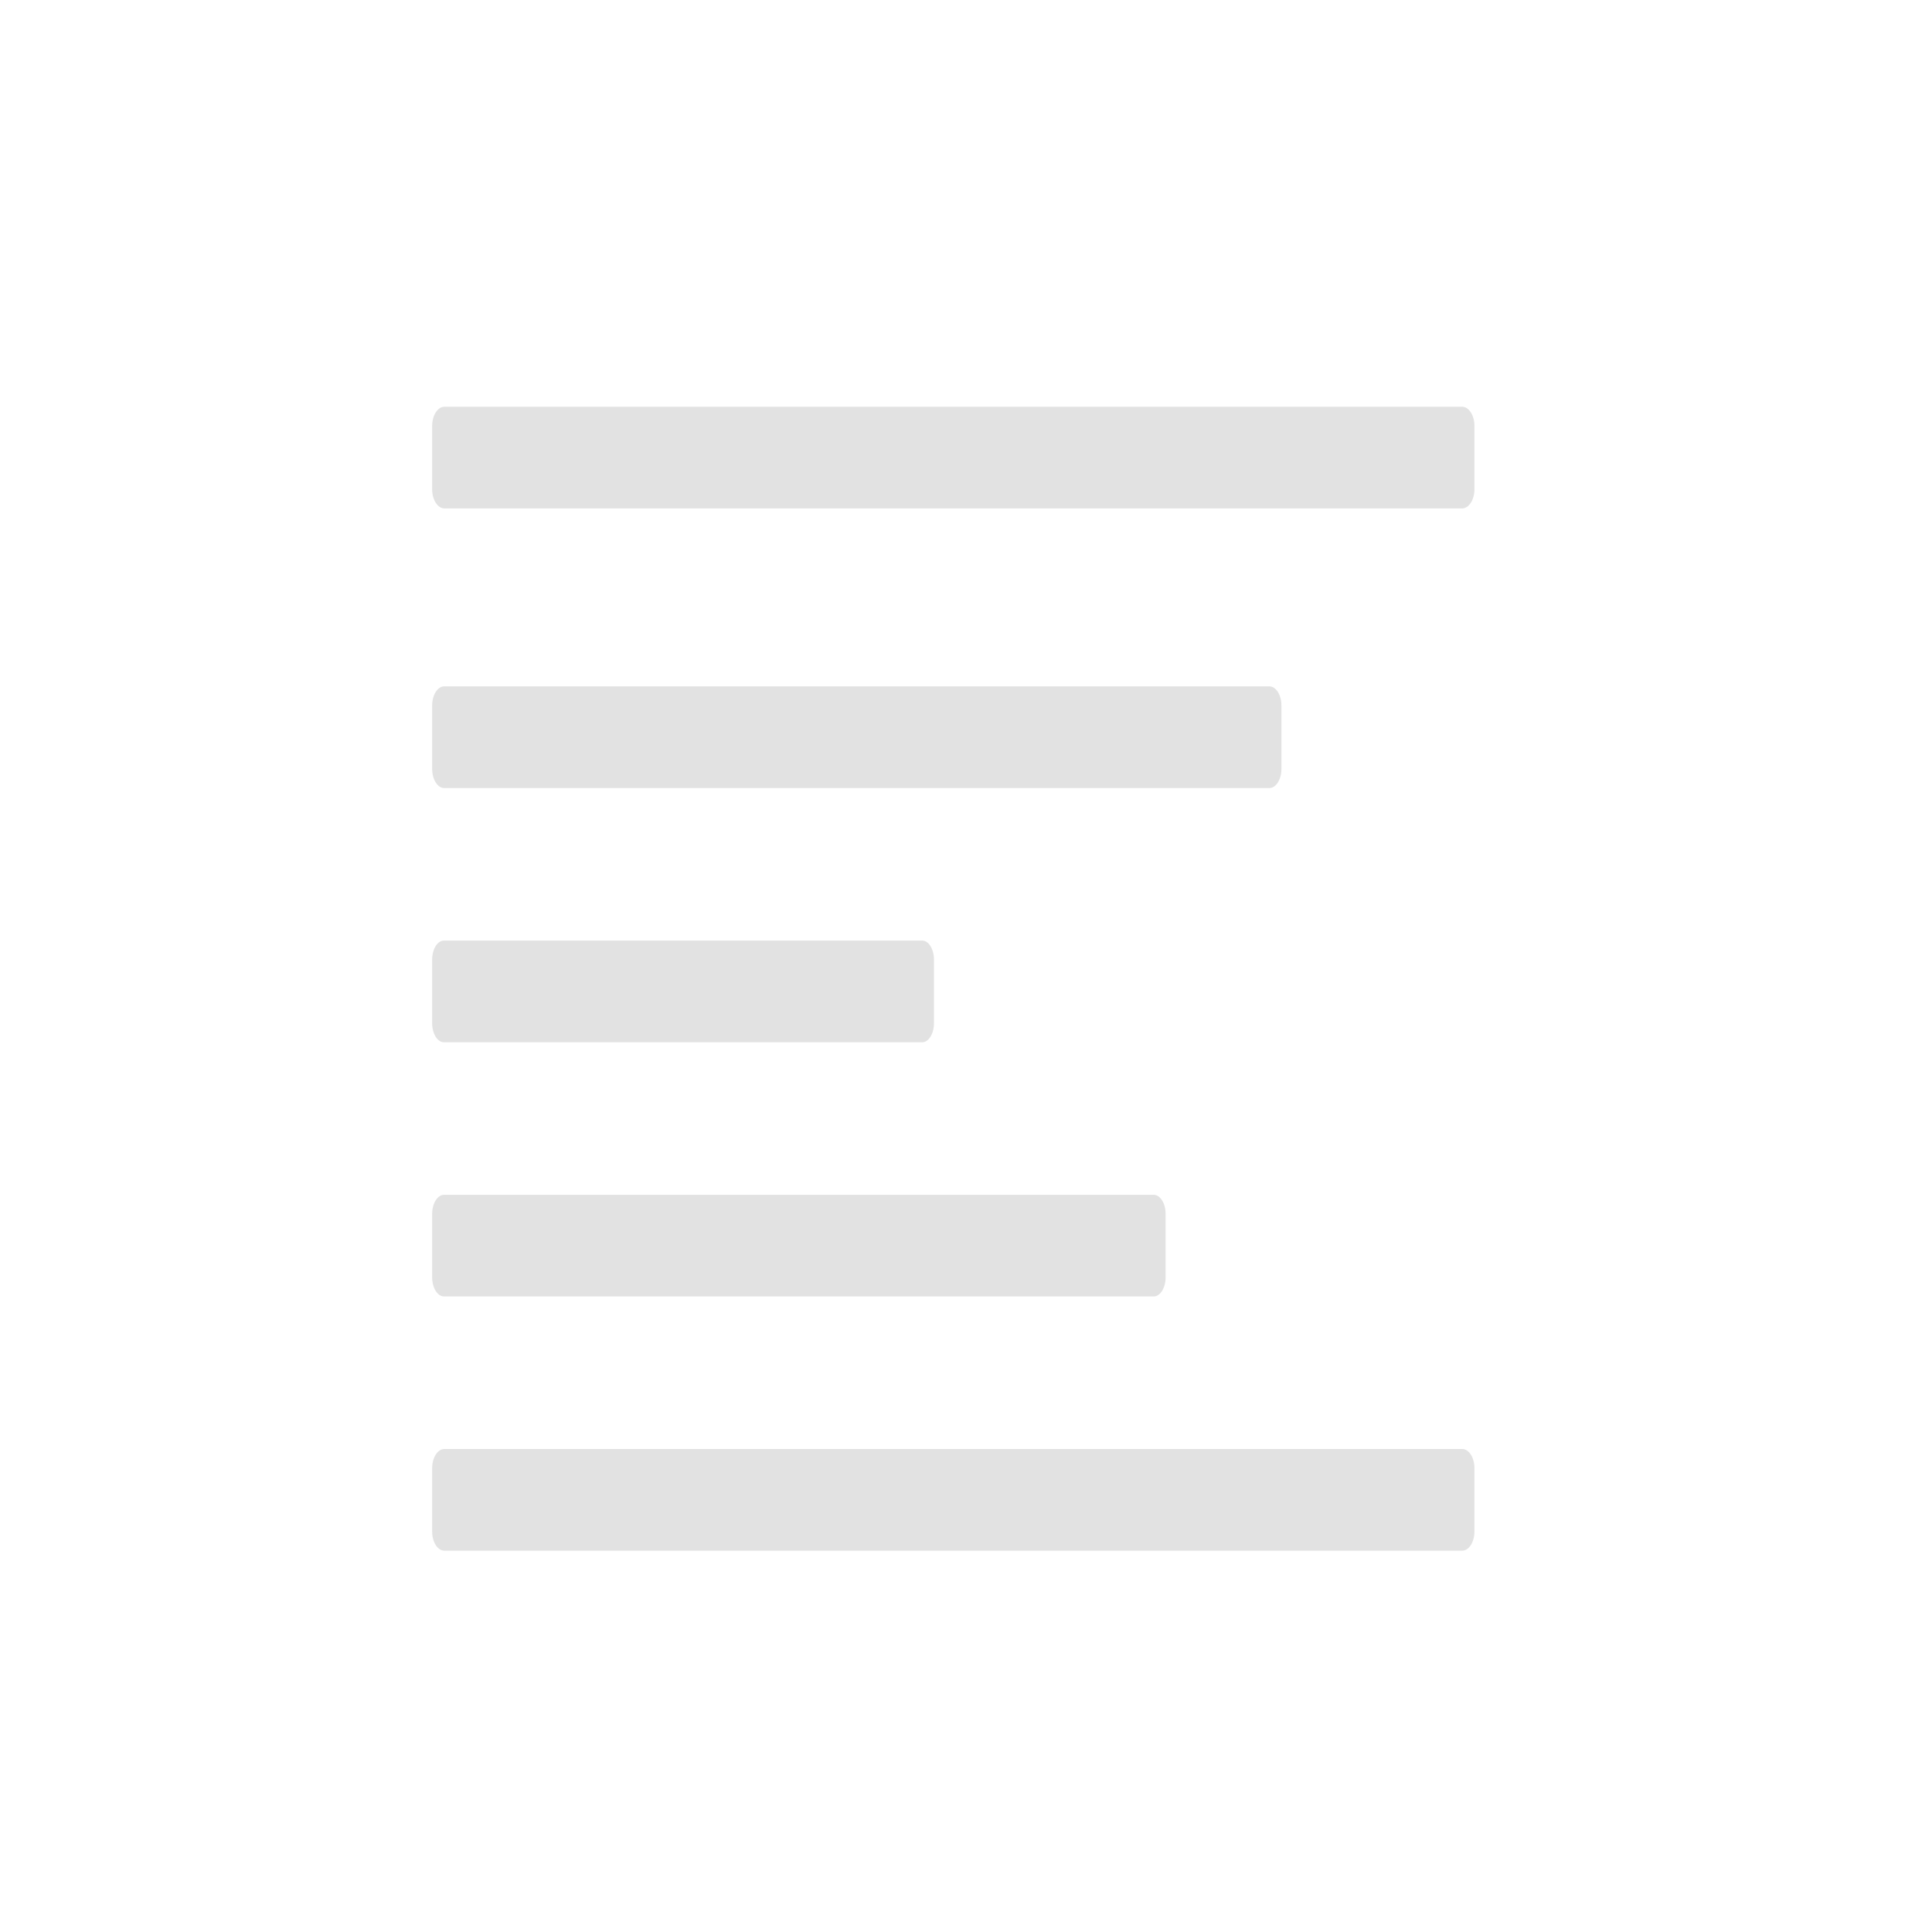 <?xml version="1.0" encoding="UTF-8"?>
<svg width="38px" height="38px" viewBox="0 0 38 38" version="1.1" xmlns="http://www.w3.org/2000/svg" xmlns:xlink="http://www.w3.org/1999/xlink">
    <!-- Generator: Sketch 47.1 (45422) - http://www.bohemiancoding.com/sketch -->
    <title>icon_section-h2__movers</title>
    <desc>Created with Sketch.</desc>
    <defs></defs>
    <g id="Symbols" stroke="none" stroke-width="1" fill="none" fill-rule="evenodd">
        <g id="icon_section-h2__movers" fill-rule="nonzero" fill="#E2E2E2">
            <g id="signal" transform="translate(18.5, 19.5) rotate(-270) translate(-18.5, -19.5) translate(7, 9)">
                <path d="M0.375,0 L1.625,0 C1.831,0 2,0.109 2,0.242 L2,20.258 C2,20.391 1.831,20.5 1.625,20.5 L0.375,20.5 C0.169,20.5 3.76802997e-16,20.391 3.76802997e-16,20.258 L-1.77635684e-15,0.242 C-1.77635684e-15,0.109 0.169,0 0.375,0 Z M5.5,4.033 L5.5,20.263 C5.5,20.393 5.669,20.5 5.875,20.5 L7.125,20.5 C7.331,20.5 7.5,20.393 7.5,20.263 L7.5,4.033 C7.5,3.903 7.331,3.796 7.125,3.796 L5.875,3.796 C5.669,3.796 5.5,3.903 5.5,4.033 Z M10.5,10.861 L10.5,20.269 C10.5,20.396 10.669,20.5 10.875,20.5 L12.125,20.5 C12.331,20.5 12.5,20.396 12.5,20.269 L12.5,10.861 C12.5,10.734 12.331,10.63 12.125,10.63 L10.875,10.63 C10.669,10.63 10.5,10.734 10.5,10.861 Z M15.5,6.309 L15.5,20.265 C15.5,20.394 15.669,20.5 15.875,20.5 L17.125,20.5 C17.331,20.5 17.5,20.394 17.5,20.265 L17.5,6.309 C17.5,6.18 17.331,6.074 17.125,6.074 L15.875,6.074 C15.669,6.074 15.5,6.18 15.5,6.309 Z M20.5,0.24 L20.5,20.26 C20.5,20.392 20.669,20.5 20.875,20.5 L22.125,20.5 C22.331,20.5 22.5,20.392 22.5,20.26 L22.5,0.24 C22.5,0.108 22.331,-7.10542736e-15 22.125,-7.10542736e-15 L20.875,-7.10542736e-15 C20.669,-7.10542736e-15 20.5,0.108 20.5,0.24 Z" id="Shape"></path>
            </g>
        </g>
    </g>
</svg>